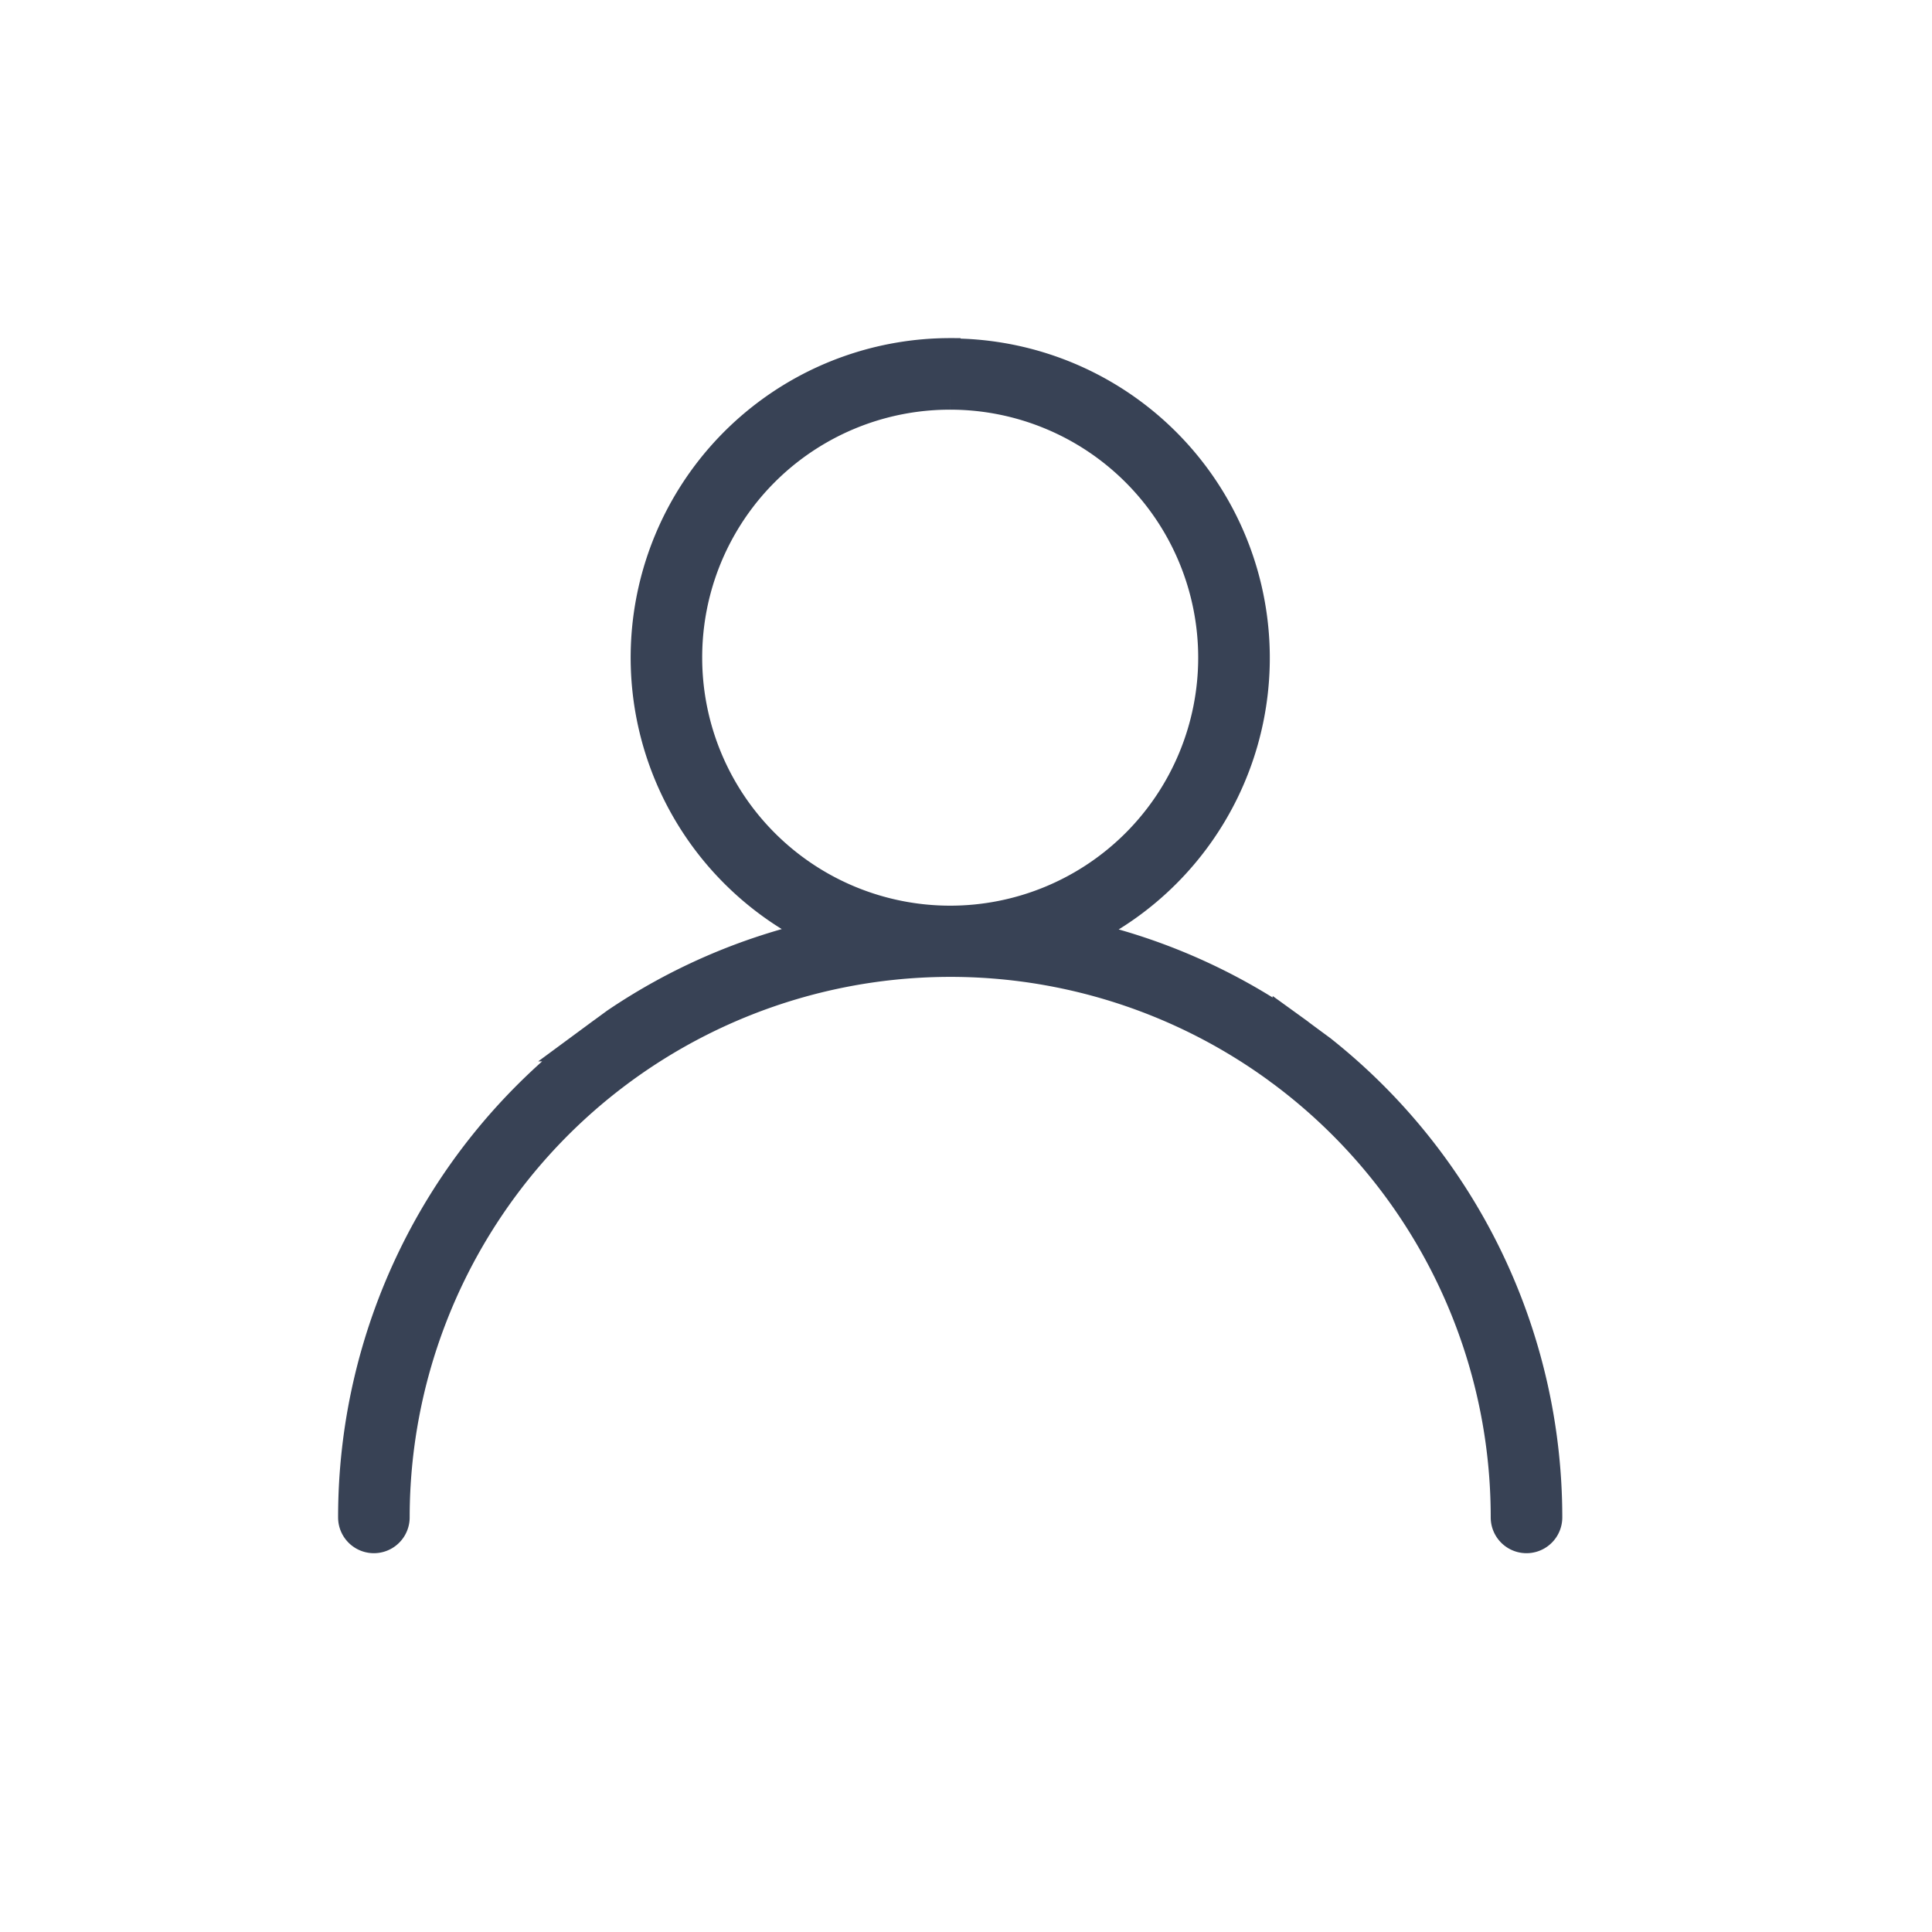 <svg xmlns="http://www.w3.org/2000/svg" width="22" height="22" viewBox="0 0 22 22">
  <g id="user_accounts_icon" transform="translate(8444 1440)">
    <g id="Group_2730" data-name="Group 2730" transform="translate(-8440 -1436)">
      <path id="Path_26946" data-name="Path 26946" d="M30.33,976.06a3.488,3.488,0,0,0-1.513,6.631,6.786,6.786,0,0,0-2.307,1c-.522.383.19-.141-.415.305a6.81,6.81,0,0,0-2.585,5.343.257.257,0,1,0,.515,0,6.307,6.307,0,0,1,10.03-5.089.257.257,0,0,0,.031.023,6.3,6.3,0,0,1,2.549,5.066.257.257,0,0,0,.515,0A6.81,6.81,0,0,0,34.567,984c-.475-.349-.065-.052-.415-.305a6.782,6.782,0,0,0-2.308-1,3.488,3.488,0,0,0-1.513-6.631Zm0,.515a2.974,2.974,0,1,1-2.974,2.974A2.97,2.97,0,0,1,30.33,976.575Z" transform="translate(-23.51 -976.06)" fill="#384255" stroke="#384255" stroke-width="0.3" fill-rule="evenodd"/>
    </g>
    <g id="Group_2741" data-name="Group 2741" transform="translate(-8444 -1440)">
      <g id="Group_2740" data-name="Group 2740">
        <rect id="Rectangle_3000" data-name="Rectangle 3000" width="22" height="22" fill="#fff" opacity="0"/>
      </g>
    </g>
  </g>
</svg>
